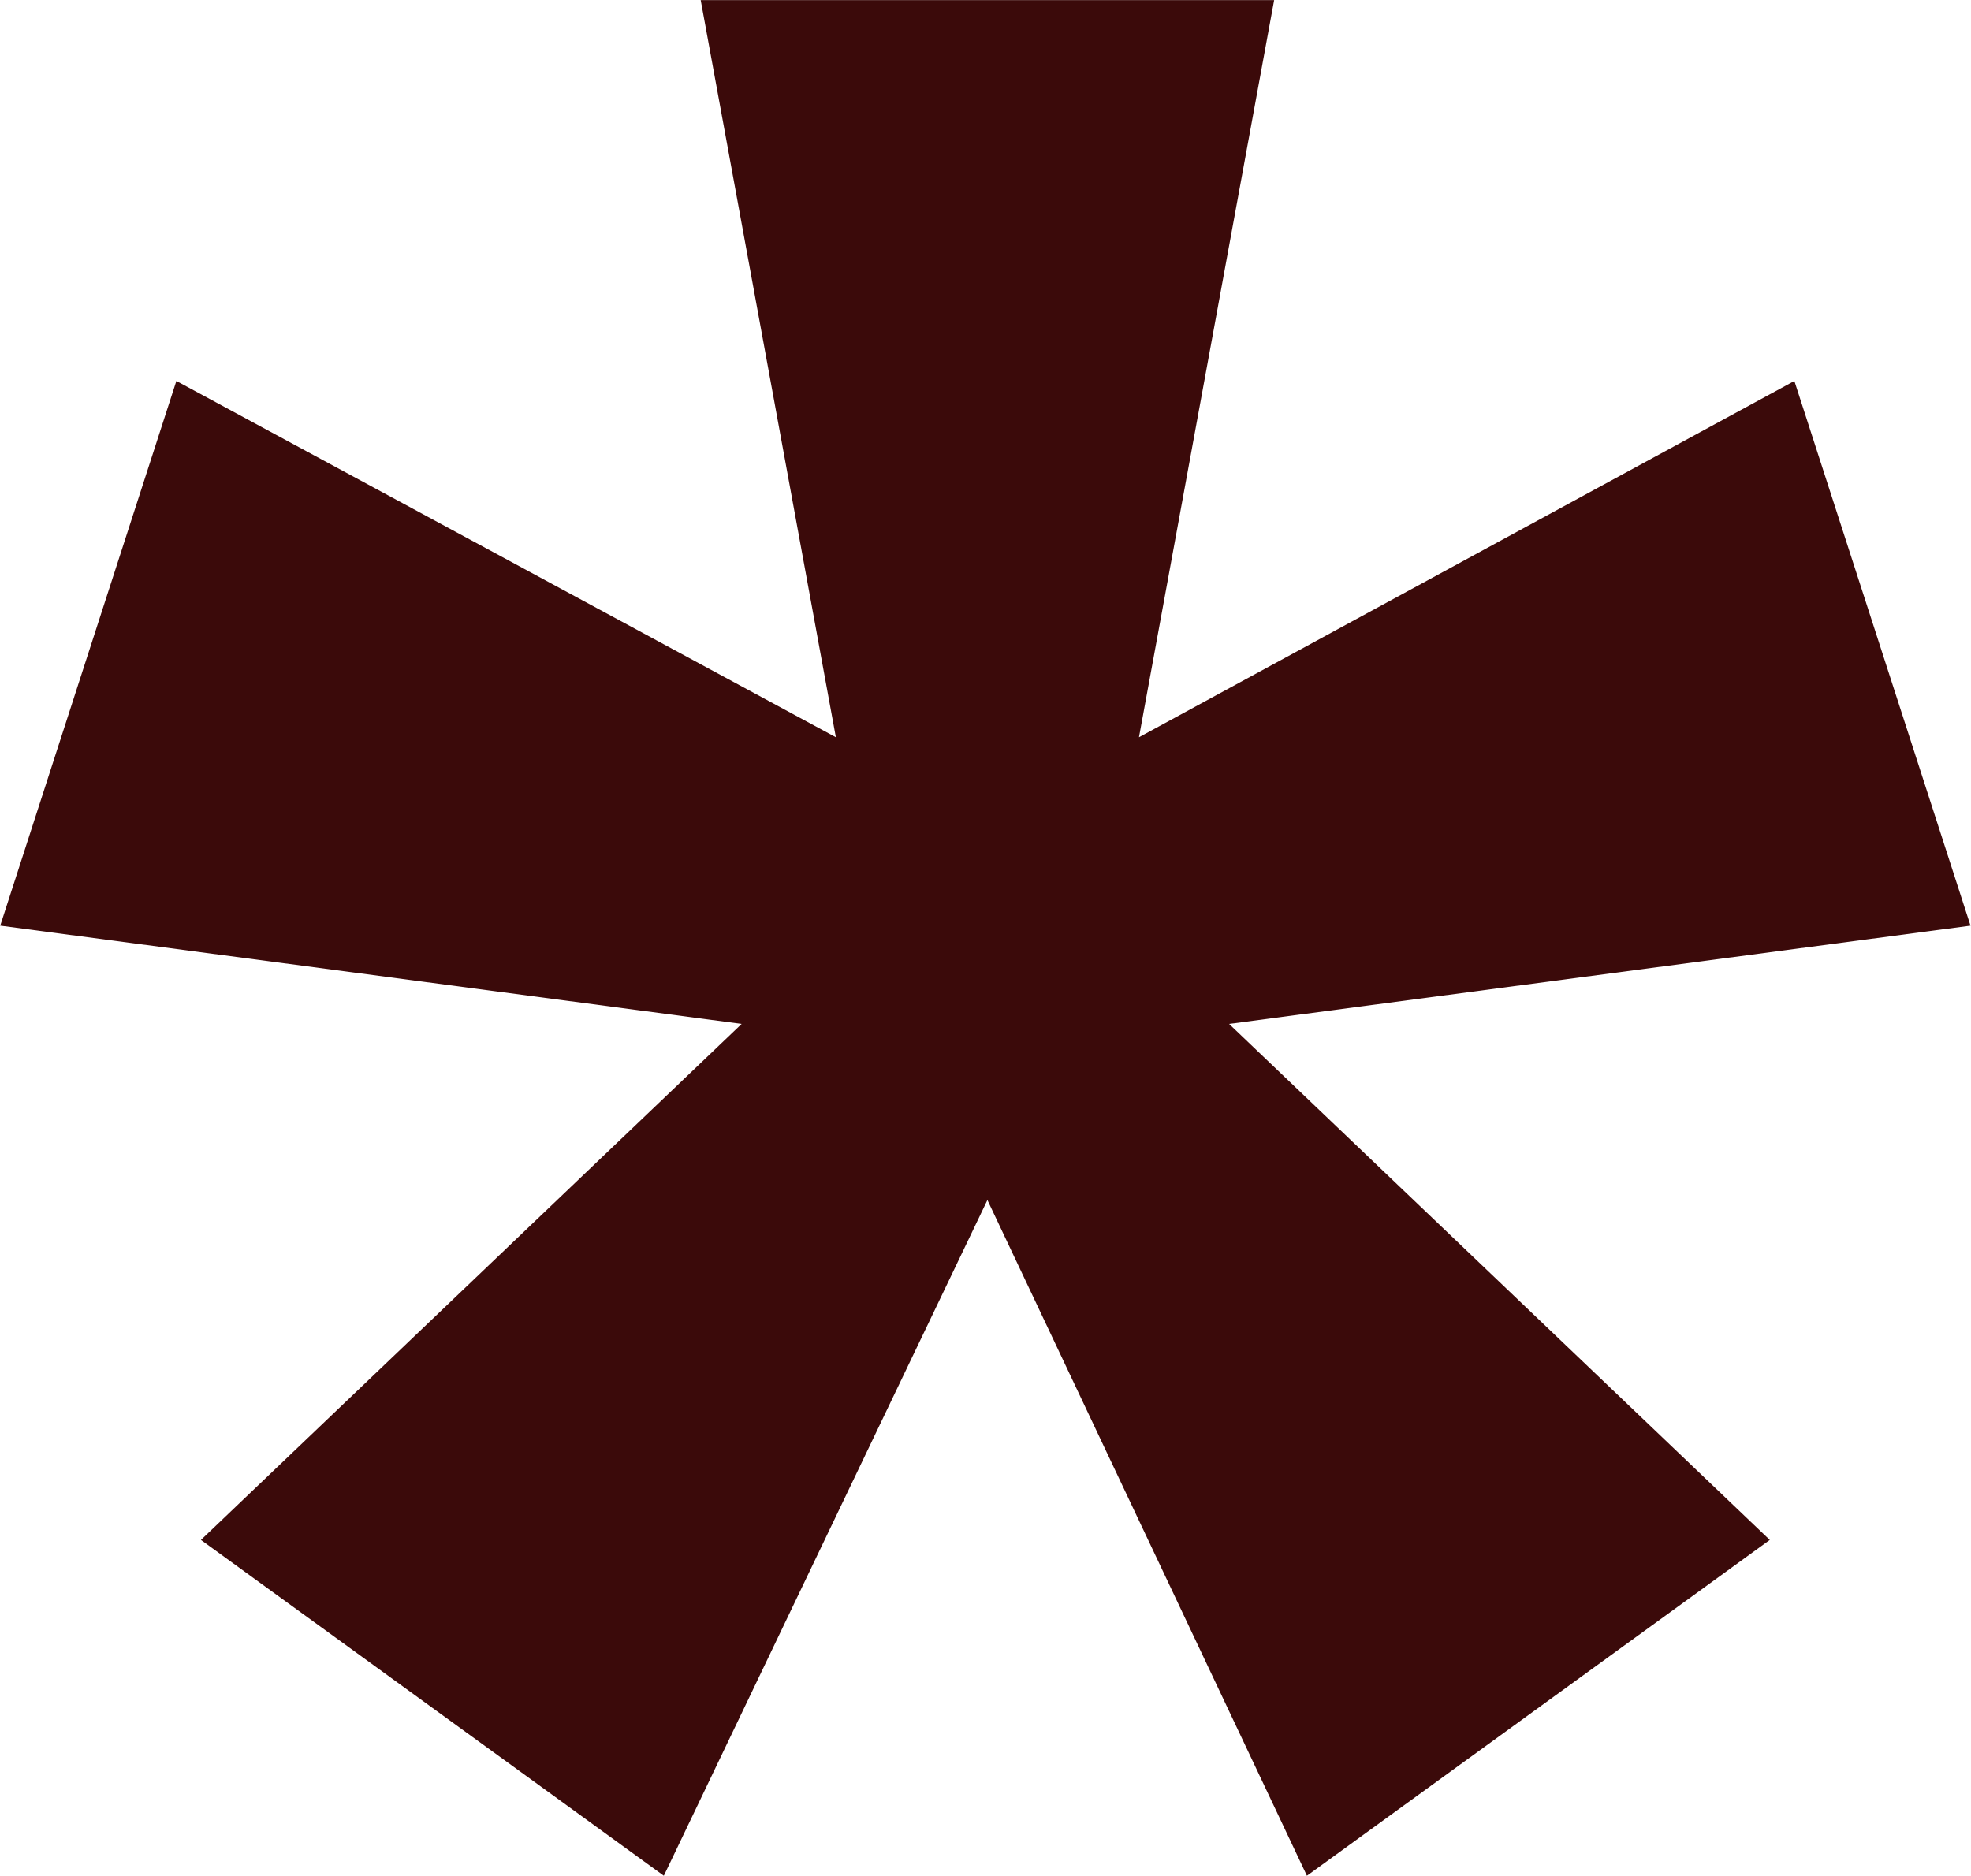 <svg width="3718" height="3540" viewBox="0 0 3718 3540" fill="none" xmlns="http://www.w3.org/2000/svg">
<path d="M1399.01 1931.87L0.449 1746.43L332.703 718.756L1576.72 1390.99L1321.74 0.16H2403.5L2148.51 1390.99L3384.8 718.756L3717.06 1746.43L2318.5 1931.87L3338.44 2905.45L2465.31 3539.05L1862.62 2264.12L1252.2 3539.05L379.064 2905.45L1399.01 1931.87Z" fill="#3B0A0A"/>
</svg>
